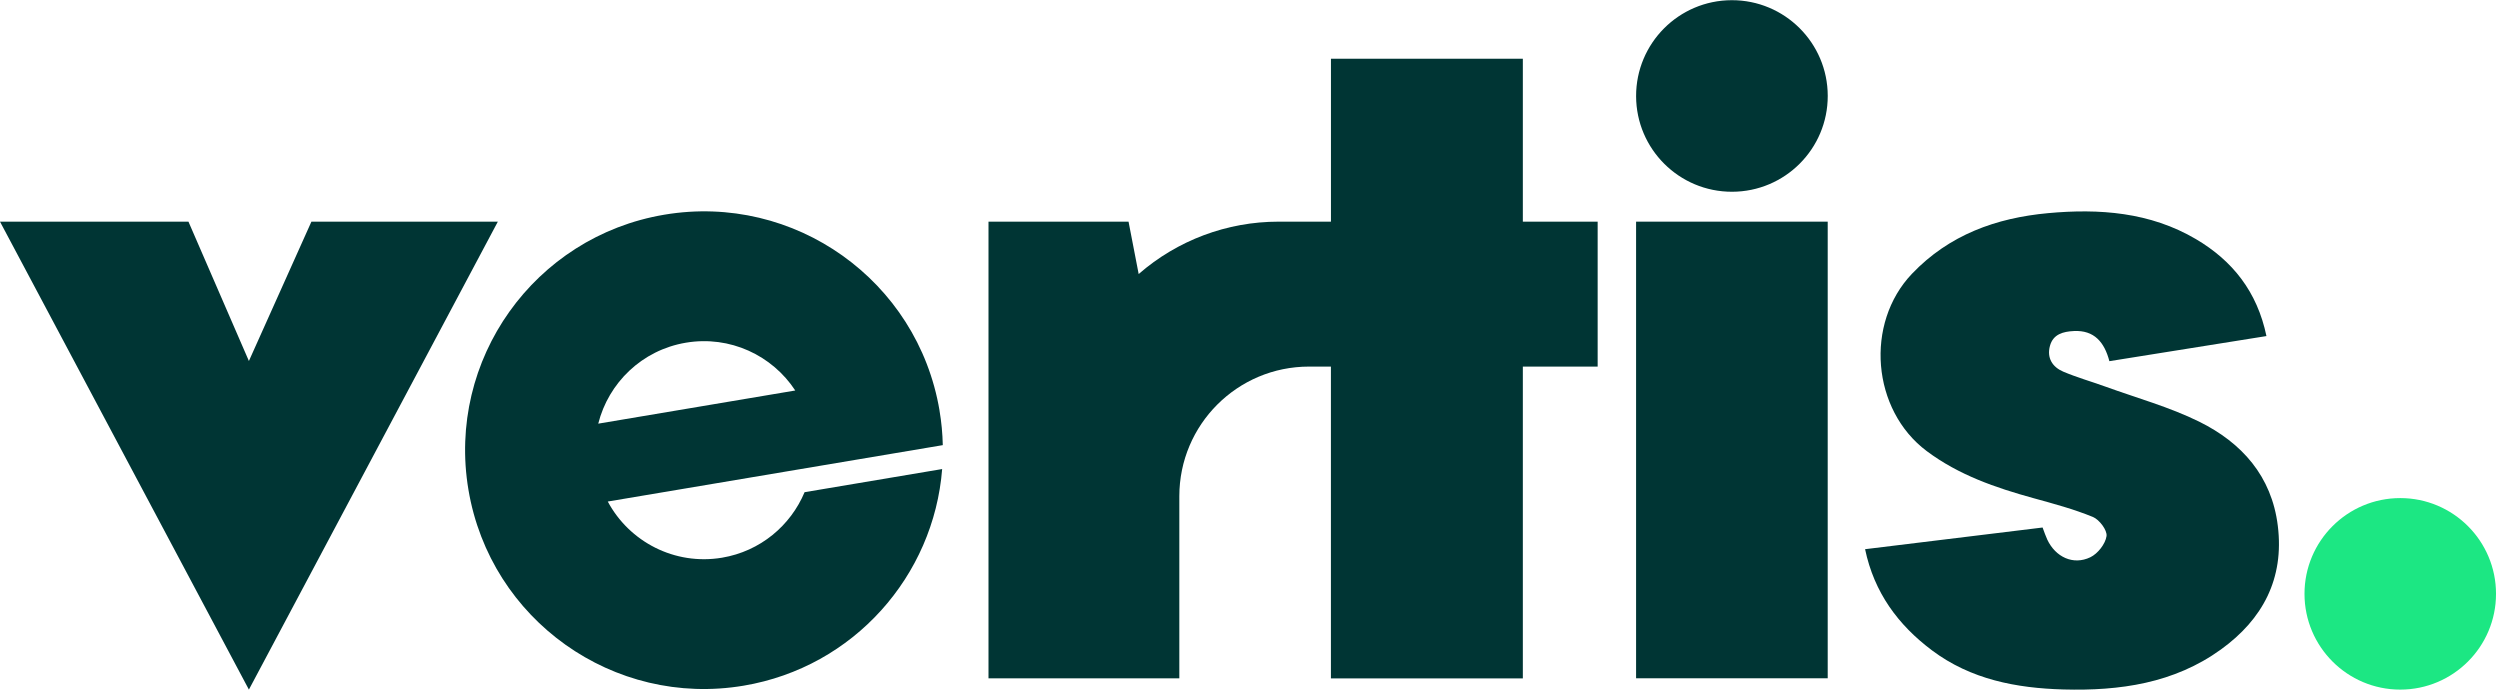 <svg width="145" height="40" viewBox="0 0 145 40" fill="none" xmlns="http://www.w3.org/2000/svg">
<path d="M139.215 39.997C142.282 39.997 144.769 37.51 144.769 34.443C144.769 31.376 142.282 28.889 139.215 28.889C136.148 28.889 133.661 31.376 133.661 34.443C133.661 37.51 136.148 39.997 139.215 39.997Z" fill="#1CE783"/>
<path d="M88.326 3.407H77.195V12.856H74.151C71.171 12.856 68.29 13.935 66.043 15.894L65.456 12.858H57.333V39.345H68.401V28.782C68.401 24.628 71.769 21.262 75.923 21.262H77.193V39.347H88.325V21.262H92.664V12.856H88.325V3.407H88.326Z" fill="#003534"/>
<path d="M100.463 11.122C103.532 11.116 106.015 8.624 106.009 5.556C106.003 2.487 103.51 0.005 100.441 0.011C97.372 0.017 94.889 2.509 94.894 5.577C94.9 8.645 97.393 11.128 100.463 11.122Z" fill="#003534"/>
<path d="M106.007 12.856H94.893V39.34H106.007V12.856Z" fill="#003534"/>
<path d="M132.113 30.496C131.76 27.618 130.025 25.679 127.554 24.457C125.83 23.606 123.942 23.086 122.124 22.427C121.307 22.131 120.469 21.894 119.671 21.557C119.042 21.29 118.706 20.762 118.897 20.061C119.082 19.376 119.671 19.23 120.284 19.2C121.465 19.141 122.057 19.848 122.344 20.948C125.401 20.459 128.401 19.981 131.454 19.492C130.917 16.912 129.481 15.116 127.363 13.868C124.706 12.302 121.757 12.088 118.782 12.363C115.783 12.641 113.057 13.613 110.896 15.877C108.151 18.756 108.562 23.778 111.751 26.164C113.614 27.556 115.741 28.286 117.94 28.893C119.103 29.213 120.276 29.528 121.387 29.983C121.763 30.137 122.228 30.757 122.179 31.094C122.113 31.55 121.672 32.112 121.241 32.32C120.245 32.799 119.216 32.309 118.74 31.292C118.647 31.094 118.579 30.883 118.47 30.596C115.039 31.015 111.62 31.433 108.175 31.853C108.701 34.371 110.093 36.25 112.057 37.722C114.308 39.41 116.948 39.913 119.682 39.989C122.938 40.078 126.093 39.636 128.816 37.668C131.245 35.913 132.491 33.554 132.113 30.498V30.496Z" fill="#003534"/>
<path d="M18.062 12.856L14.436 20.938L10.93 12.856H0C4.852 21.975 9.615 30.939 14.436 39.997C19.277 30.902 24.04 21.938 28.875 12.856H18.062Z" fill="#003534"/>
<path d="M54.493 23.811C53.223 16.268 46.075 11.182 38.532 12.452C30.986 13.722 25.899 20.866 27.17 28.41C28.44 35.954 35.588 41.039 43.132 39.769C49.53 38.692 54.16 33.392 54.645 27.205L46.666 28.547C45.855 30.481 44.102 31.972 41.88 32.346C39.129 32.808 36.497 31.42 35.251 29.089L54.682 25.818C54.667 25.154 54.606 24.483 54.491 23.81L54.493 23.811ZM34.698 24.572C35.292 22.212 37.228 20.305 39.783 19.876C42.338 19.446 44.792 20.613 46.125 22.649L34.698 24.572Z" fill="#003534"/>
</svg>
